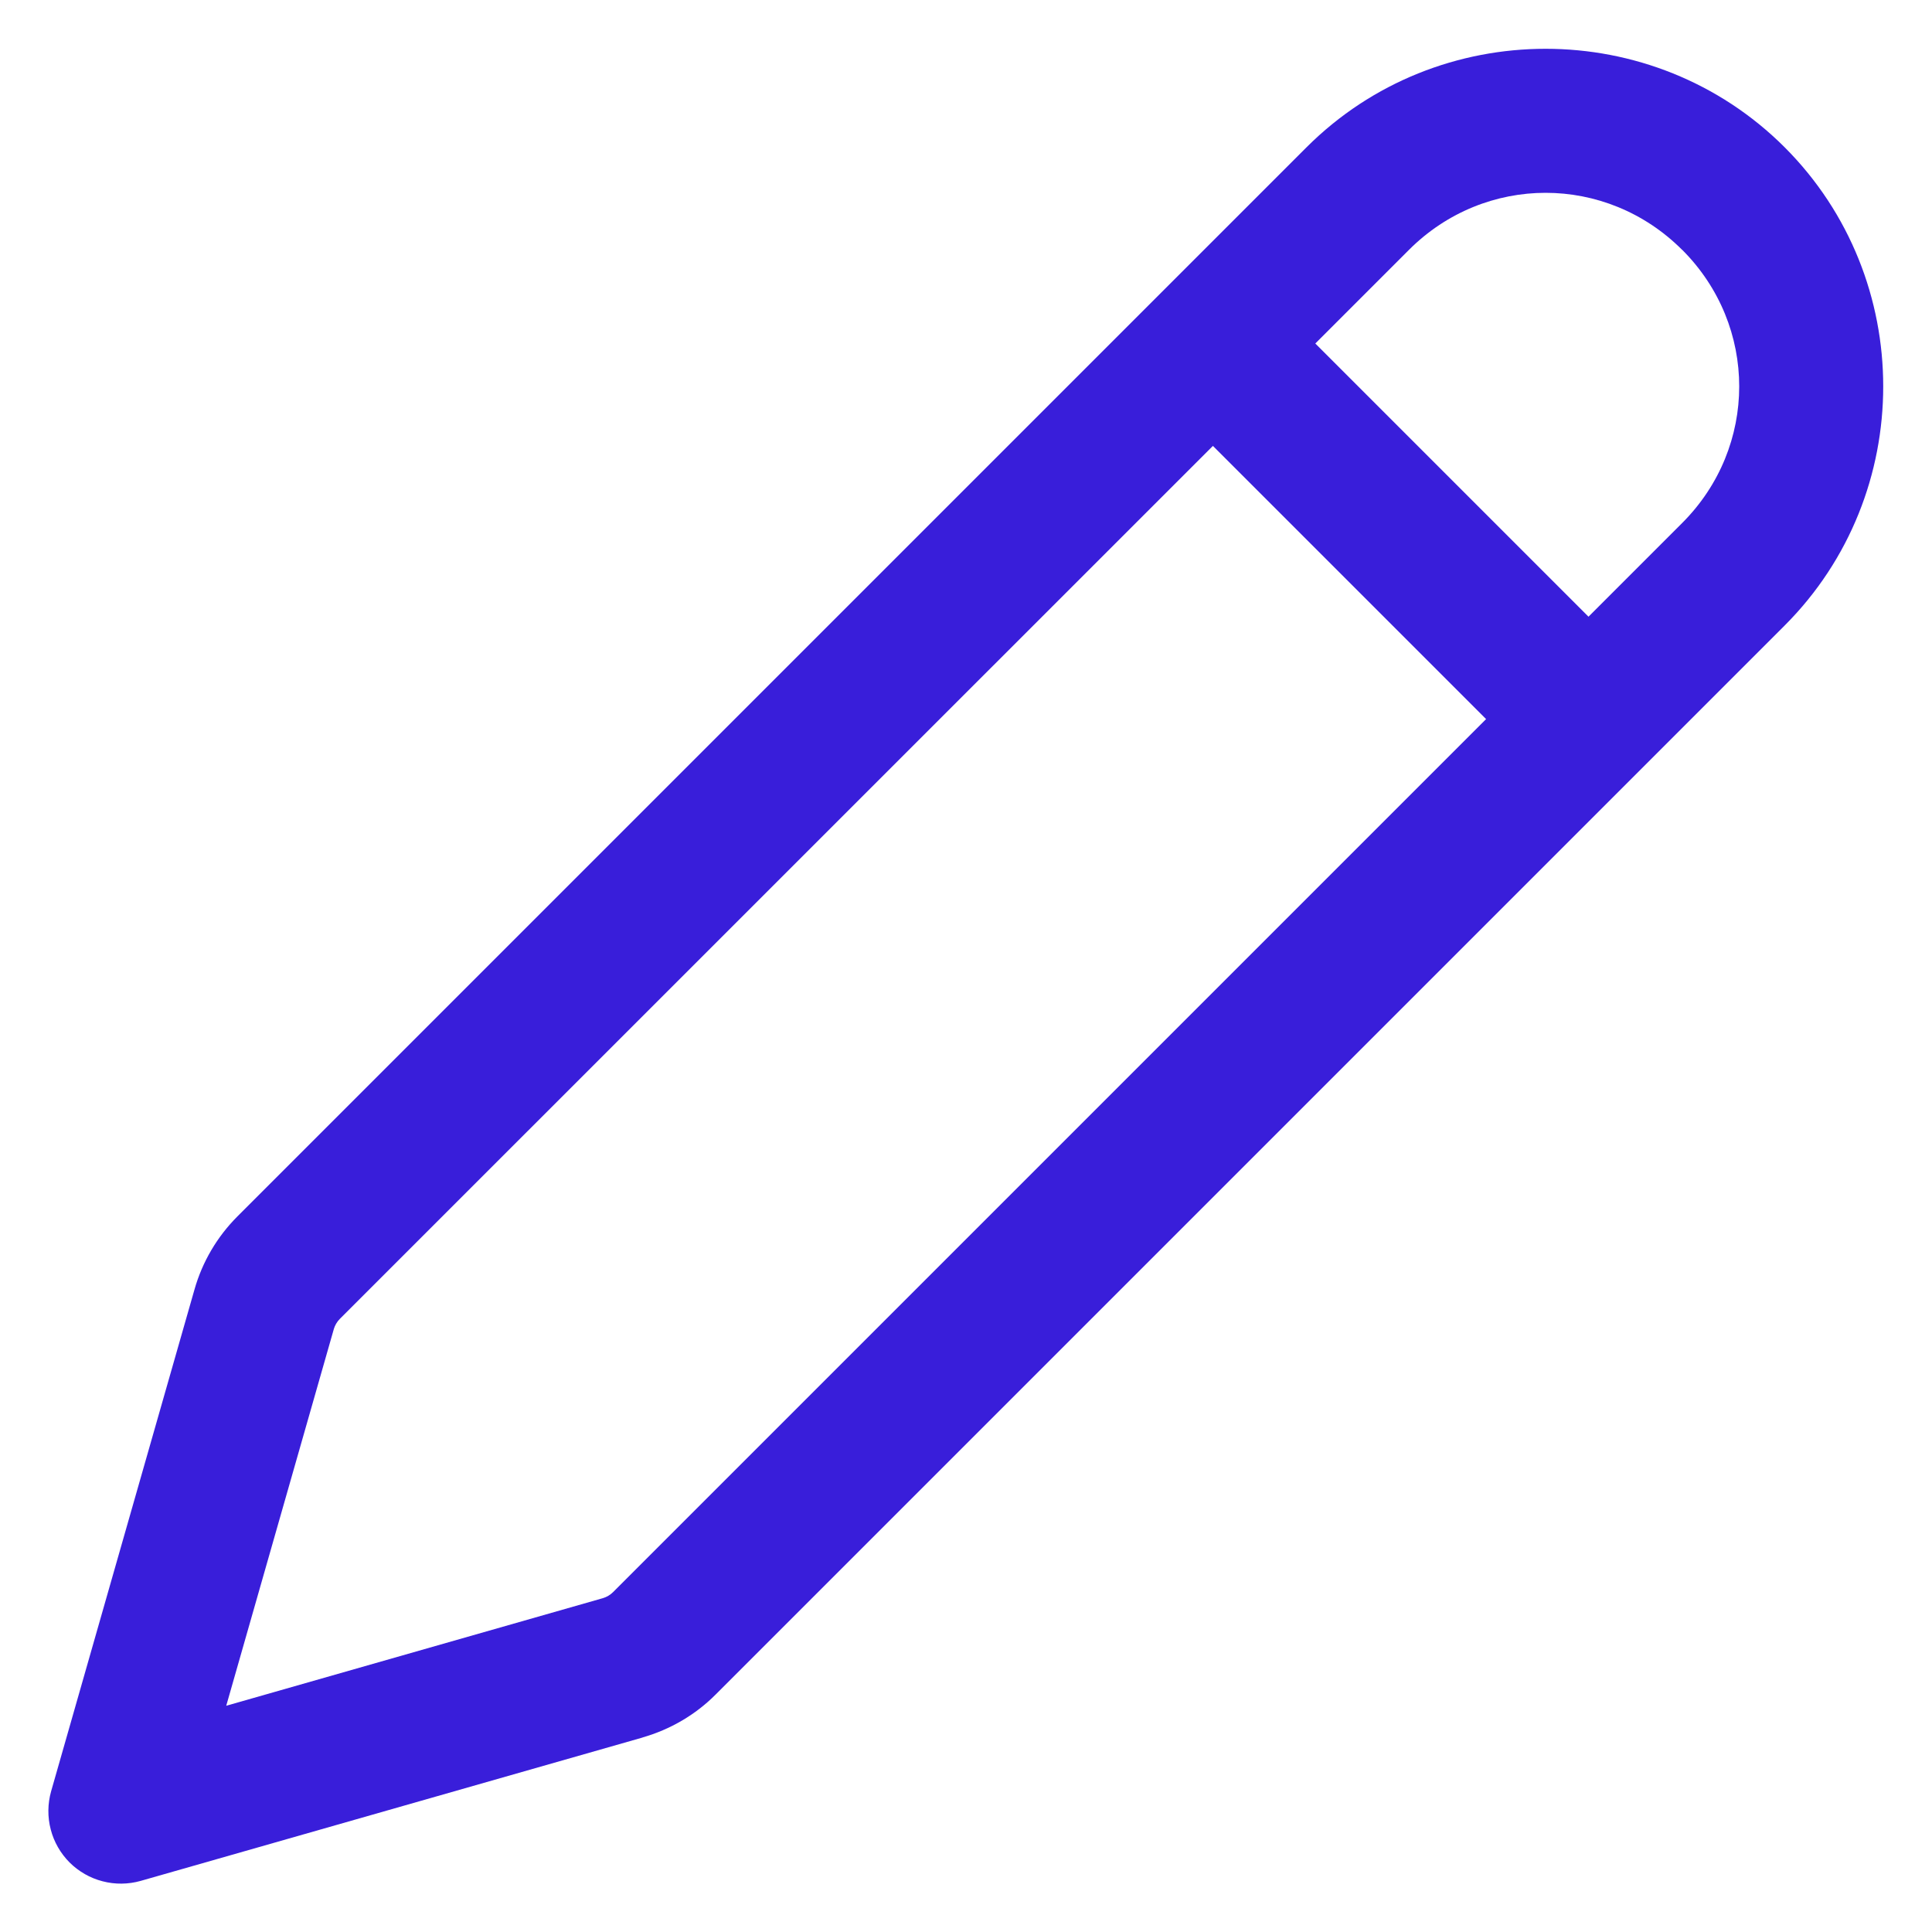 <svg width="20" height="20" viewBox="0 0 20 20" fill="none" xmlns="http://www.w3.org/2000/svg">
<path d="M16 0.505C15.103 0.505 14.205 0.845 13.525 1.525L2.458 12.592C2.248 12.802 2.094 13.063 2.013 13.35L0.529 18.544C0.493 18.672 0.491 18.808 0.525 18.938C0.558 19.067 0.626 19.185 0.72 19.28C0.815 19.374 0.933 19.442 1.062 19.475C1.192 19.509 1.328 19.507 1.456 19.471L6.651 17.987C6.652 17.987 6.652 17.987 6.652 17.986C6.937 17.904 7.198 17.753 7.408 17.542L18.475 6.475C19.835 5.114 19.835 2.886 18.475 1.525C17.795 0.845 16.897 0.505 16 0.505ZM16 1.996C16.51 1.996 17.02 2.193 17.413 2.586C17.413 2.586 17.414 2.586 17.414 2.586C18.201 3.373 18.201 4.627 17.414 5.414L16.444 6.384L13.616 3.556L14.586 2.586C14.979 2.193 15.49 1.996 16 1.996ZM12.556 4.616L15.384 7.444L6.347 16.481C6.317 16.511 6.28 16.533 6.238 16.545L2.342 17.658L3.455 13.761C3.455 13.76 3.455 13.76 3.455 13.76C3.467 13.72 3.488 13.683 3.519 13.652L12.556 4.616Z" fill="#391EDA"/>
</svg>
